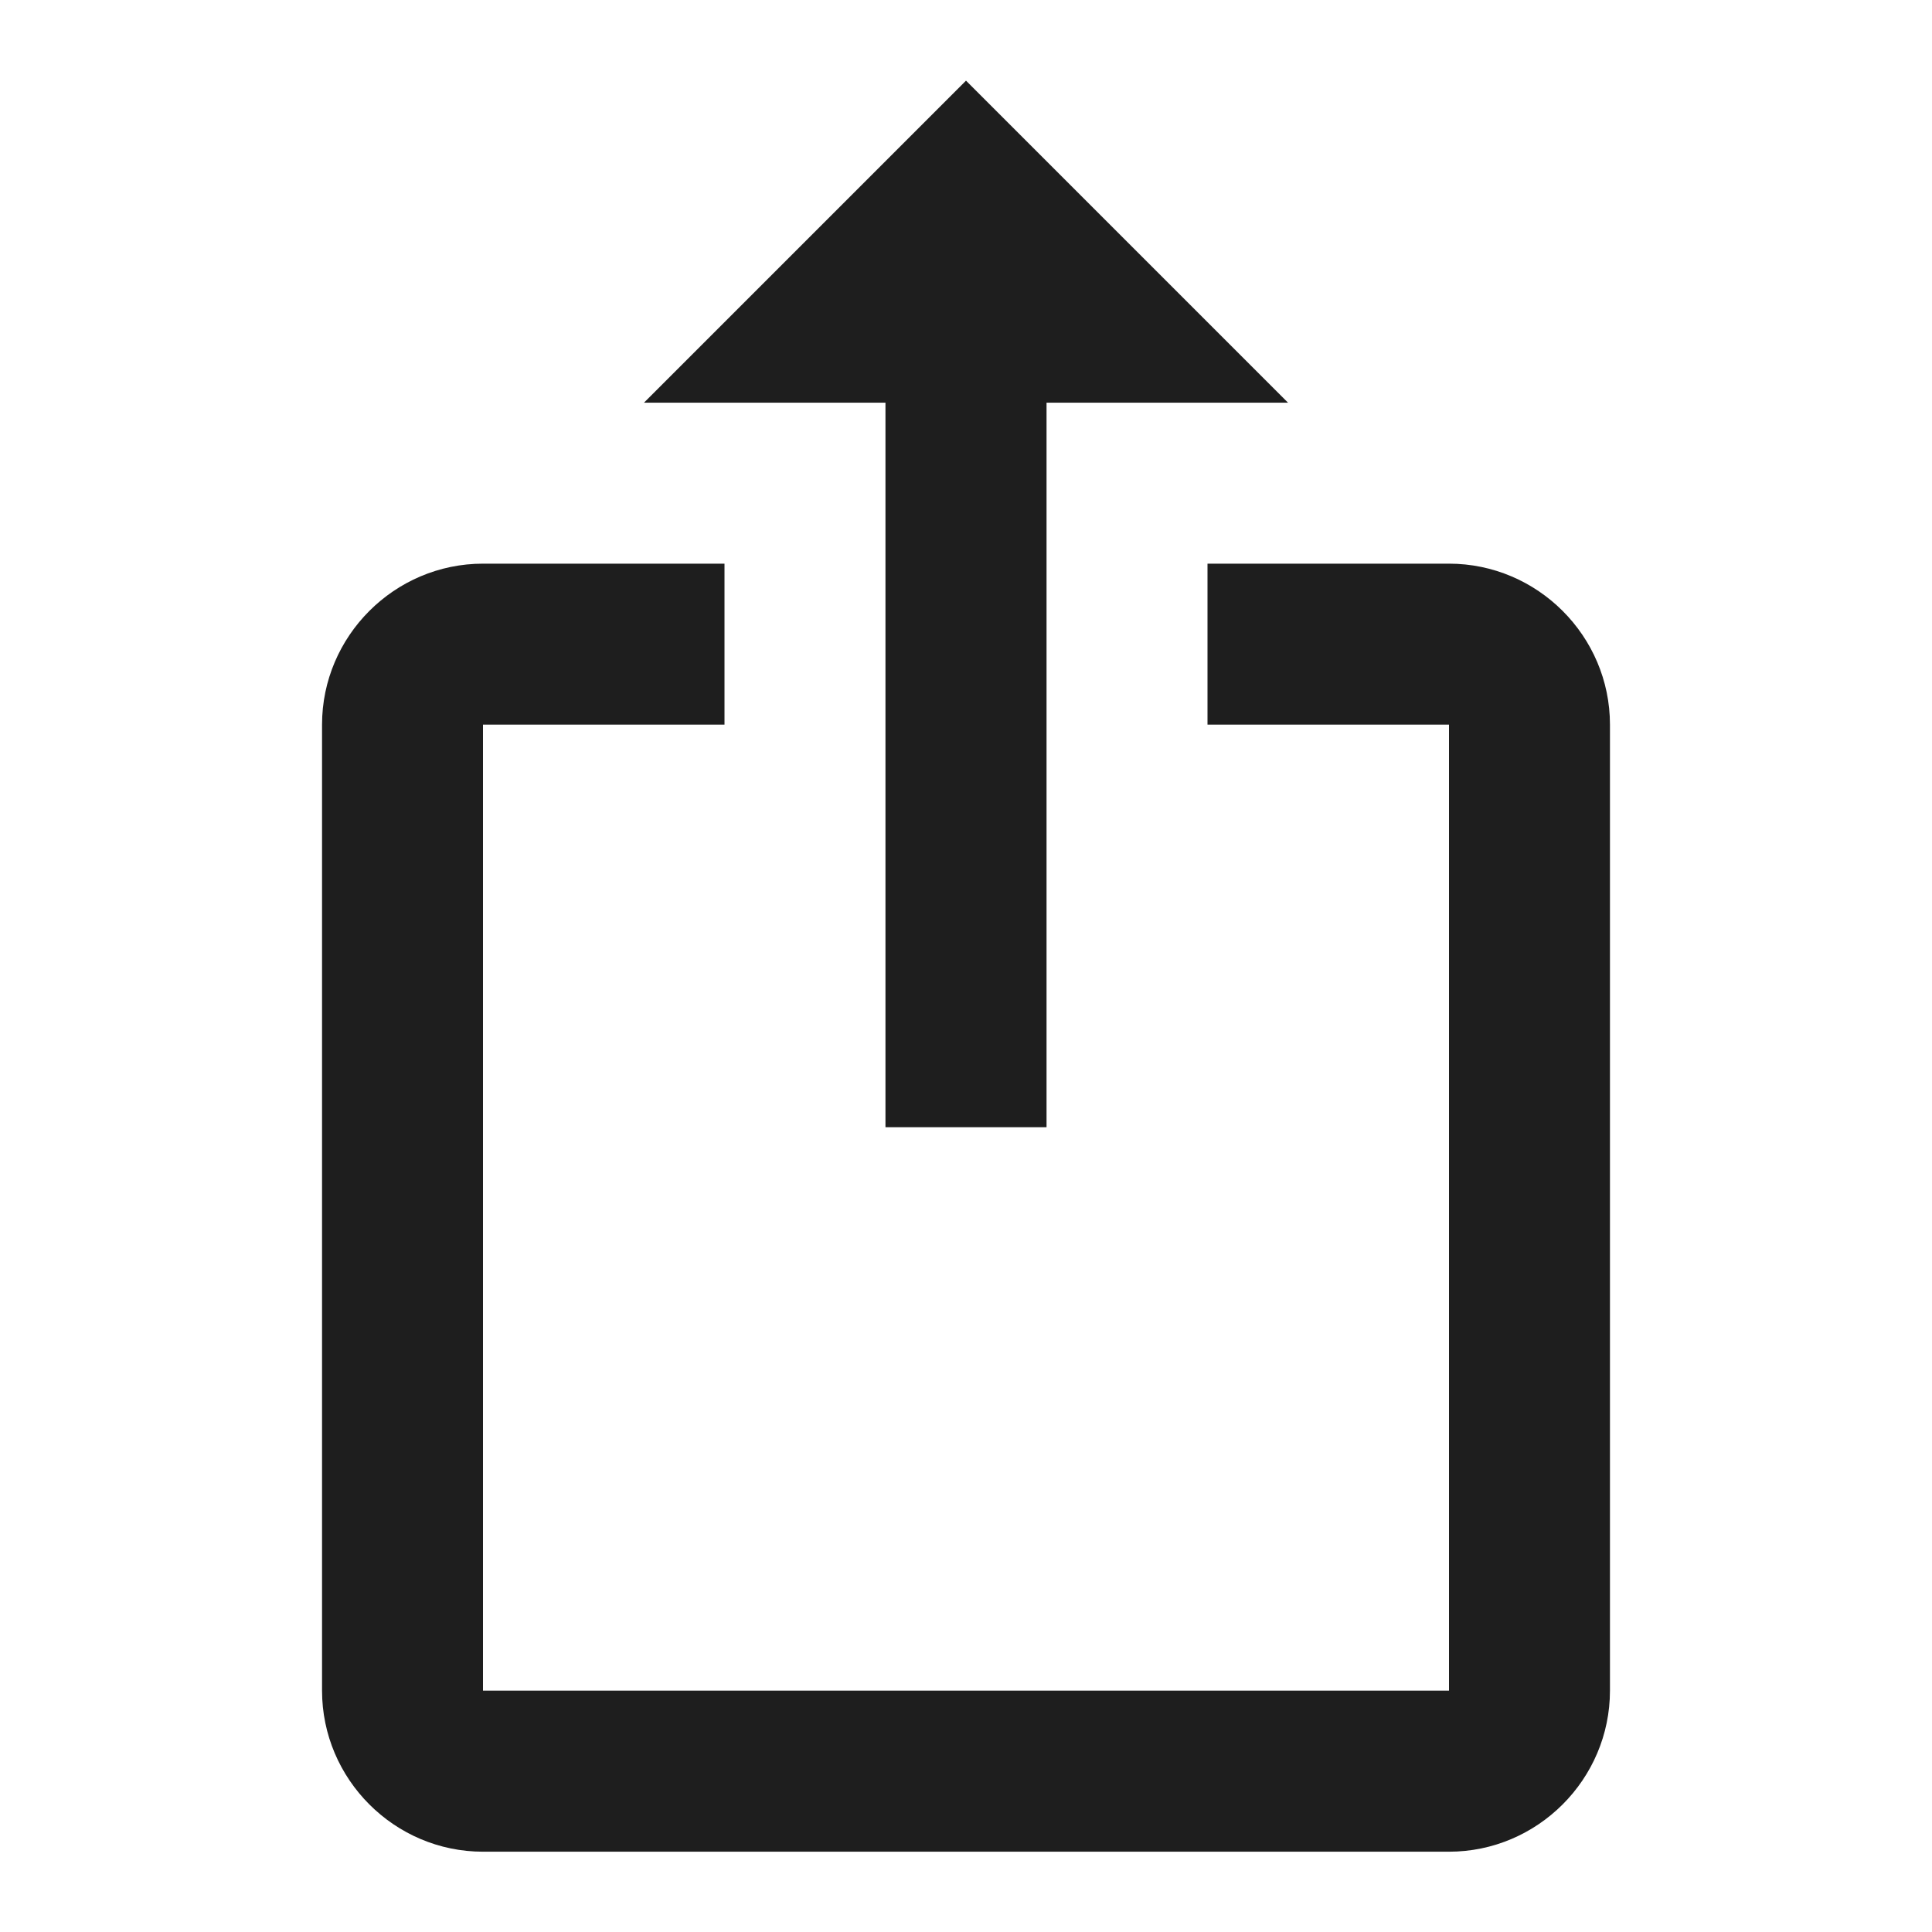 <svg width="16" height="16" viewBox="0 0 16 16" fill="none" xmlns="http://www.w3.org/2000/svg">
<g id="export">
<path id="Vector" d="M8 0.668L5.333 3.335H7.333V9.335H8.667V3.335H10.667L8 0.668Z" fill="currentColor" fill-opacity="0.88"/>
<path id="Vector_2" d="M12 15.335H4C3.267 15.335 2.667 14.735 2.667 14.001V6.001C2.667 5.268 3.267 4.668 4 4.668H6V6.001H4V14.001H12V6.001H10V4.668H12C12.733 4.668 13.333 5.268 13.333 6.001V14.001C13.333 14.735 12.733 15.335 12 15.335Z" fill="currentColor" fill-opacity="0.88"/>
</g>
</svg>
